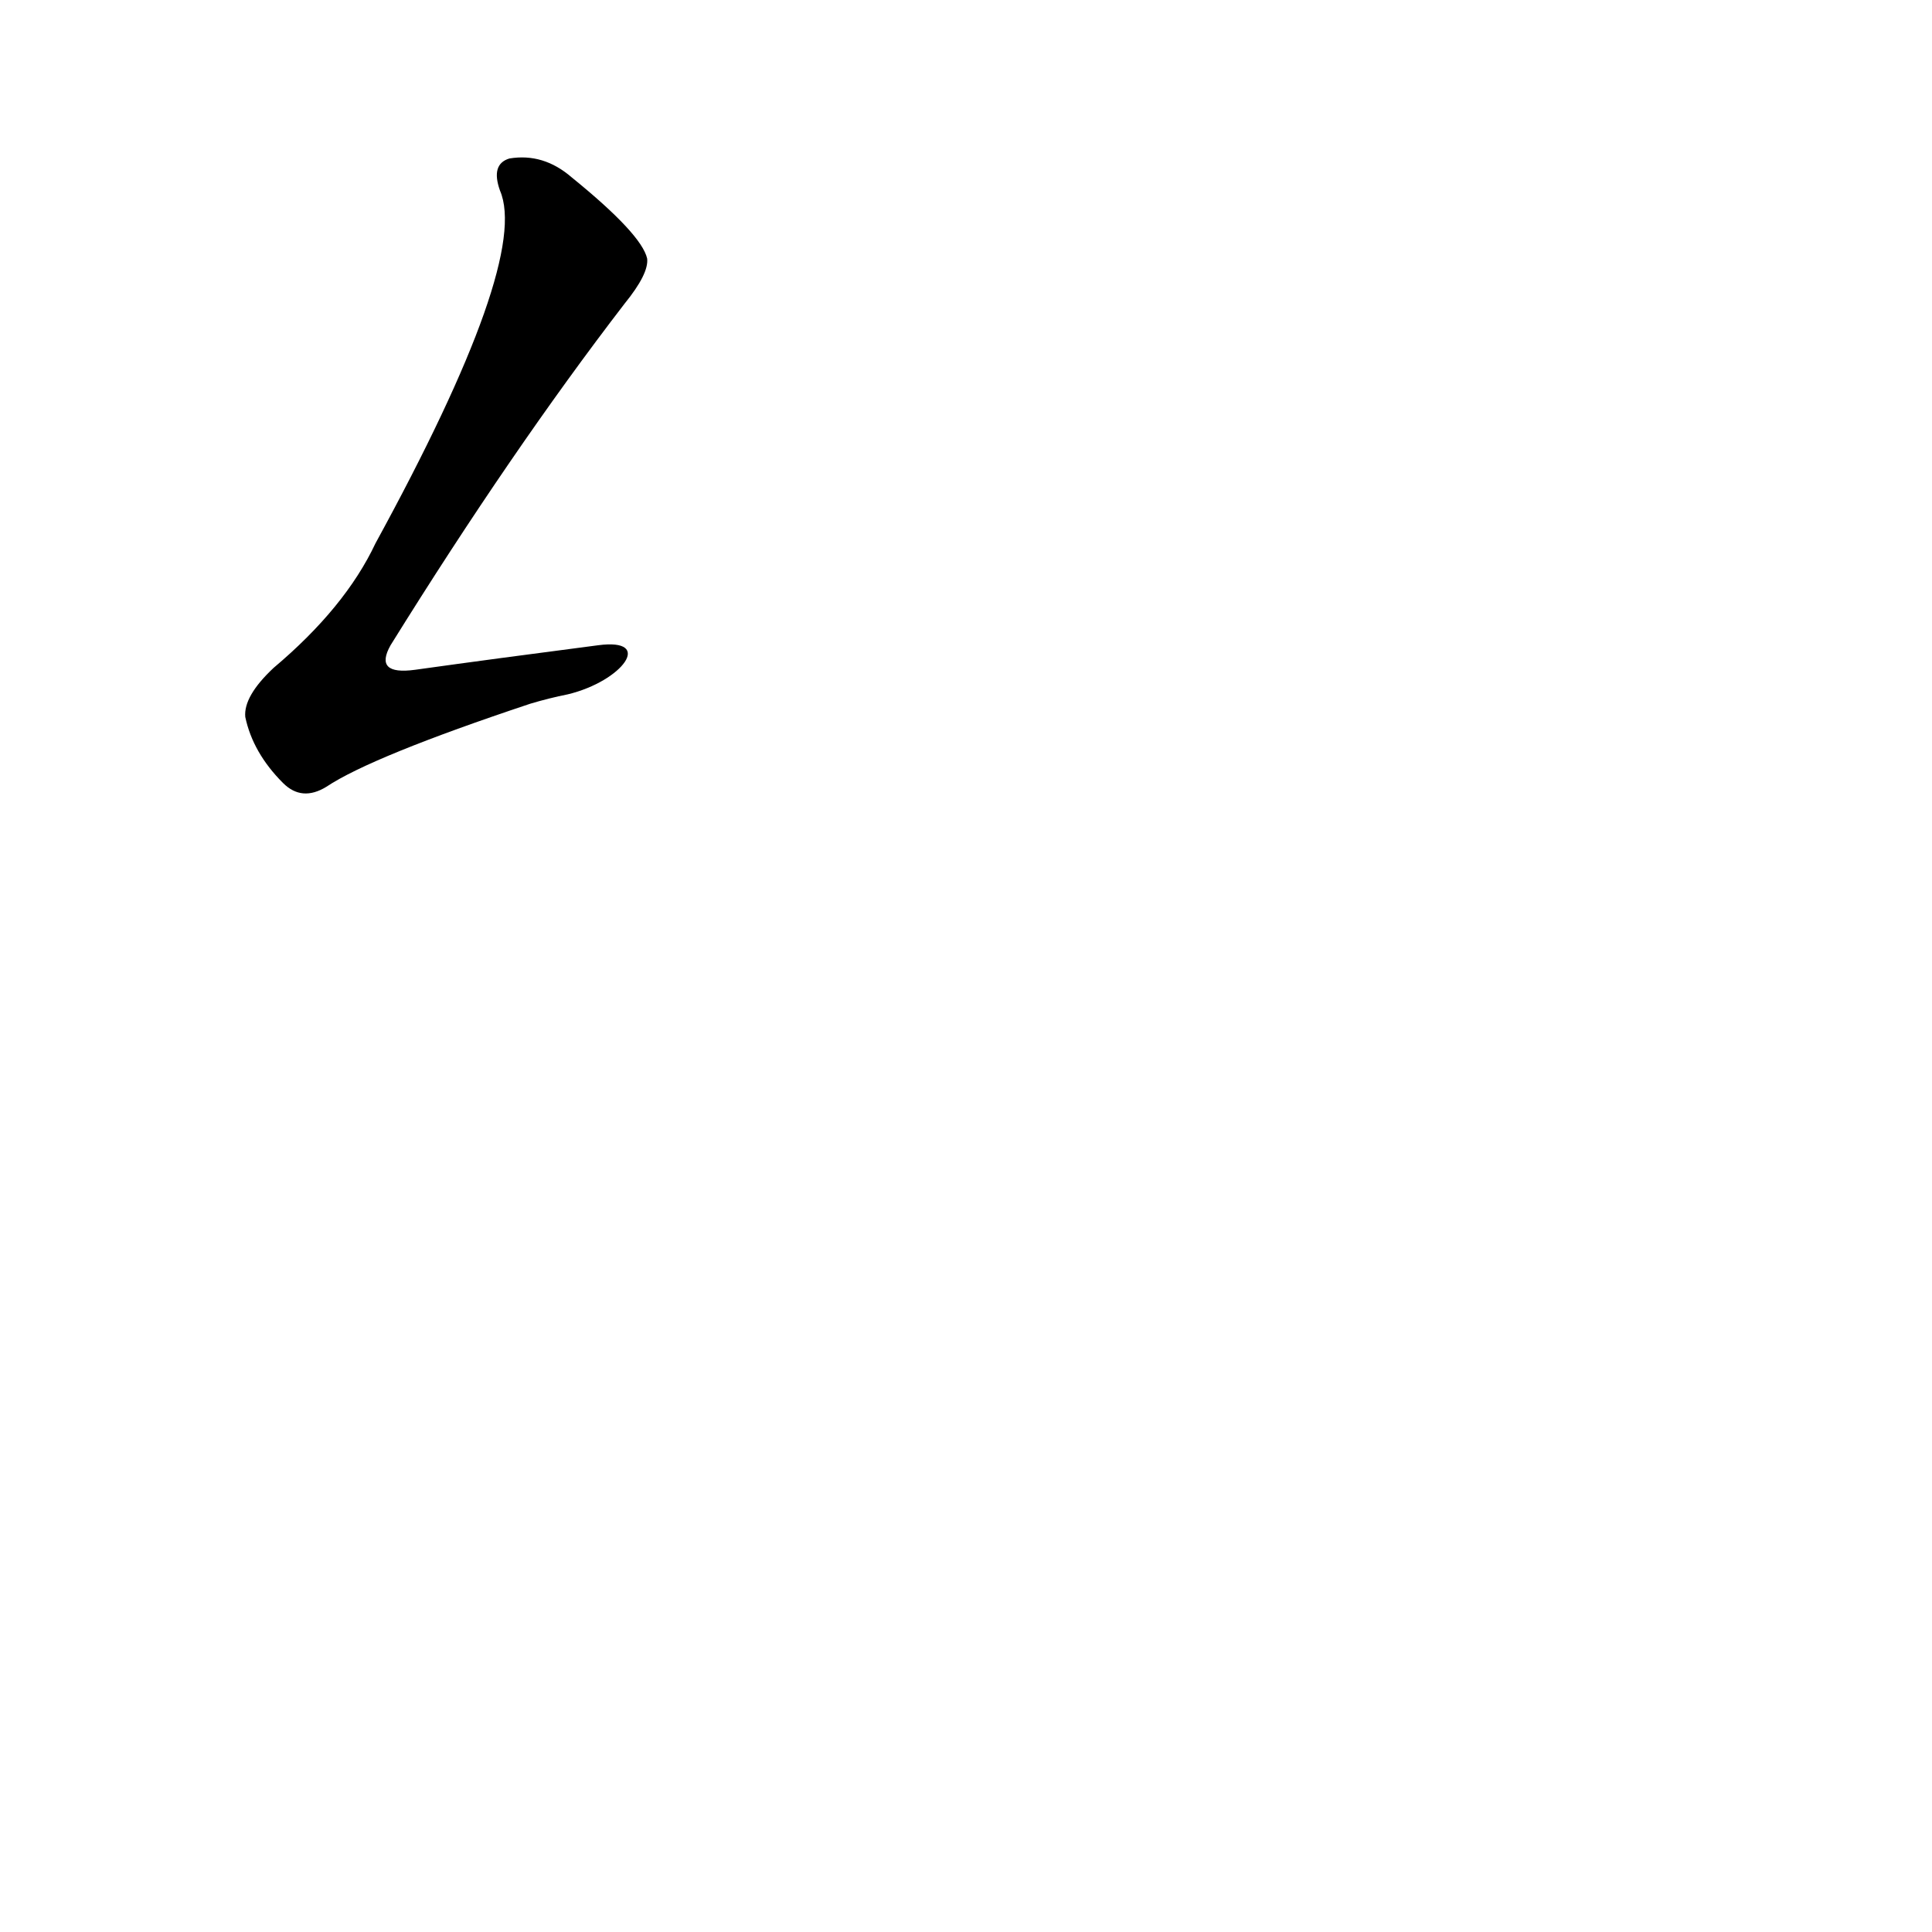 <?xml version='1.0' encoding='utf-8'?>
<svg xmlns="http://www.w3.org/2000/svg" version="1.1" viewBox="0 0 1024 1024"><g transform="scale(1, -1) translate(0, -900)"><path d="M 317 558 Q 263 551 220 545 Q 198 542 207 558 Q 271 661 331 739 Q 344 755 343 763 Q 340 776 303 806 Q 288 819 270 816 Q 260 813 265 799 Q 281 762 199 612 Q 183 578 145 546 Q 129 531 130 520 Q 134 501 150 485 Q 160 475 173 483 Q 197 499 281 527 Q 291 530 301 532 C 330 539 347 562 317 558 Z" fill="black" /></g></svg>